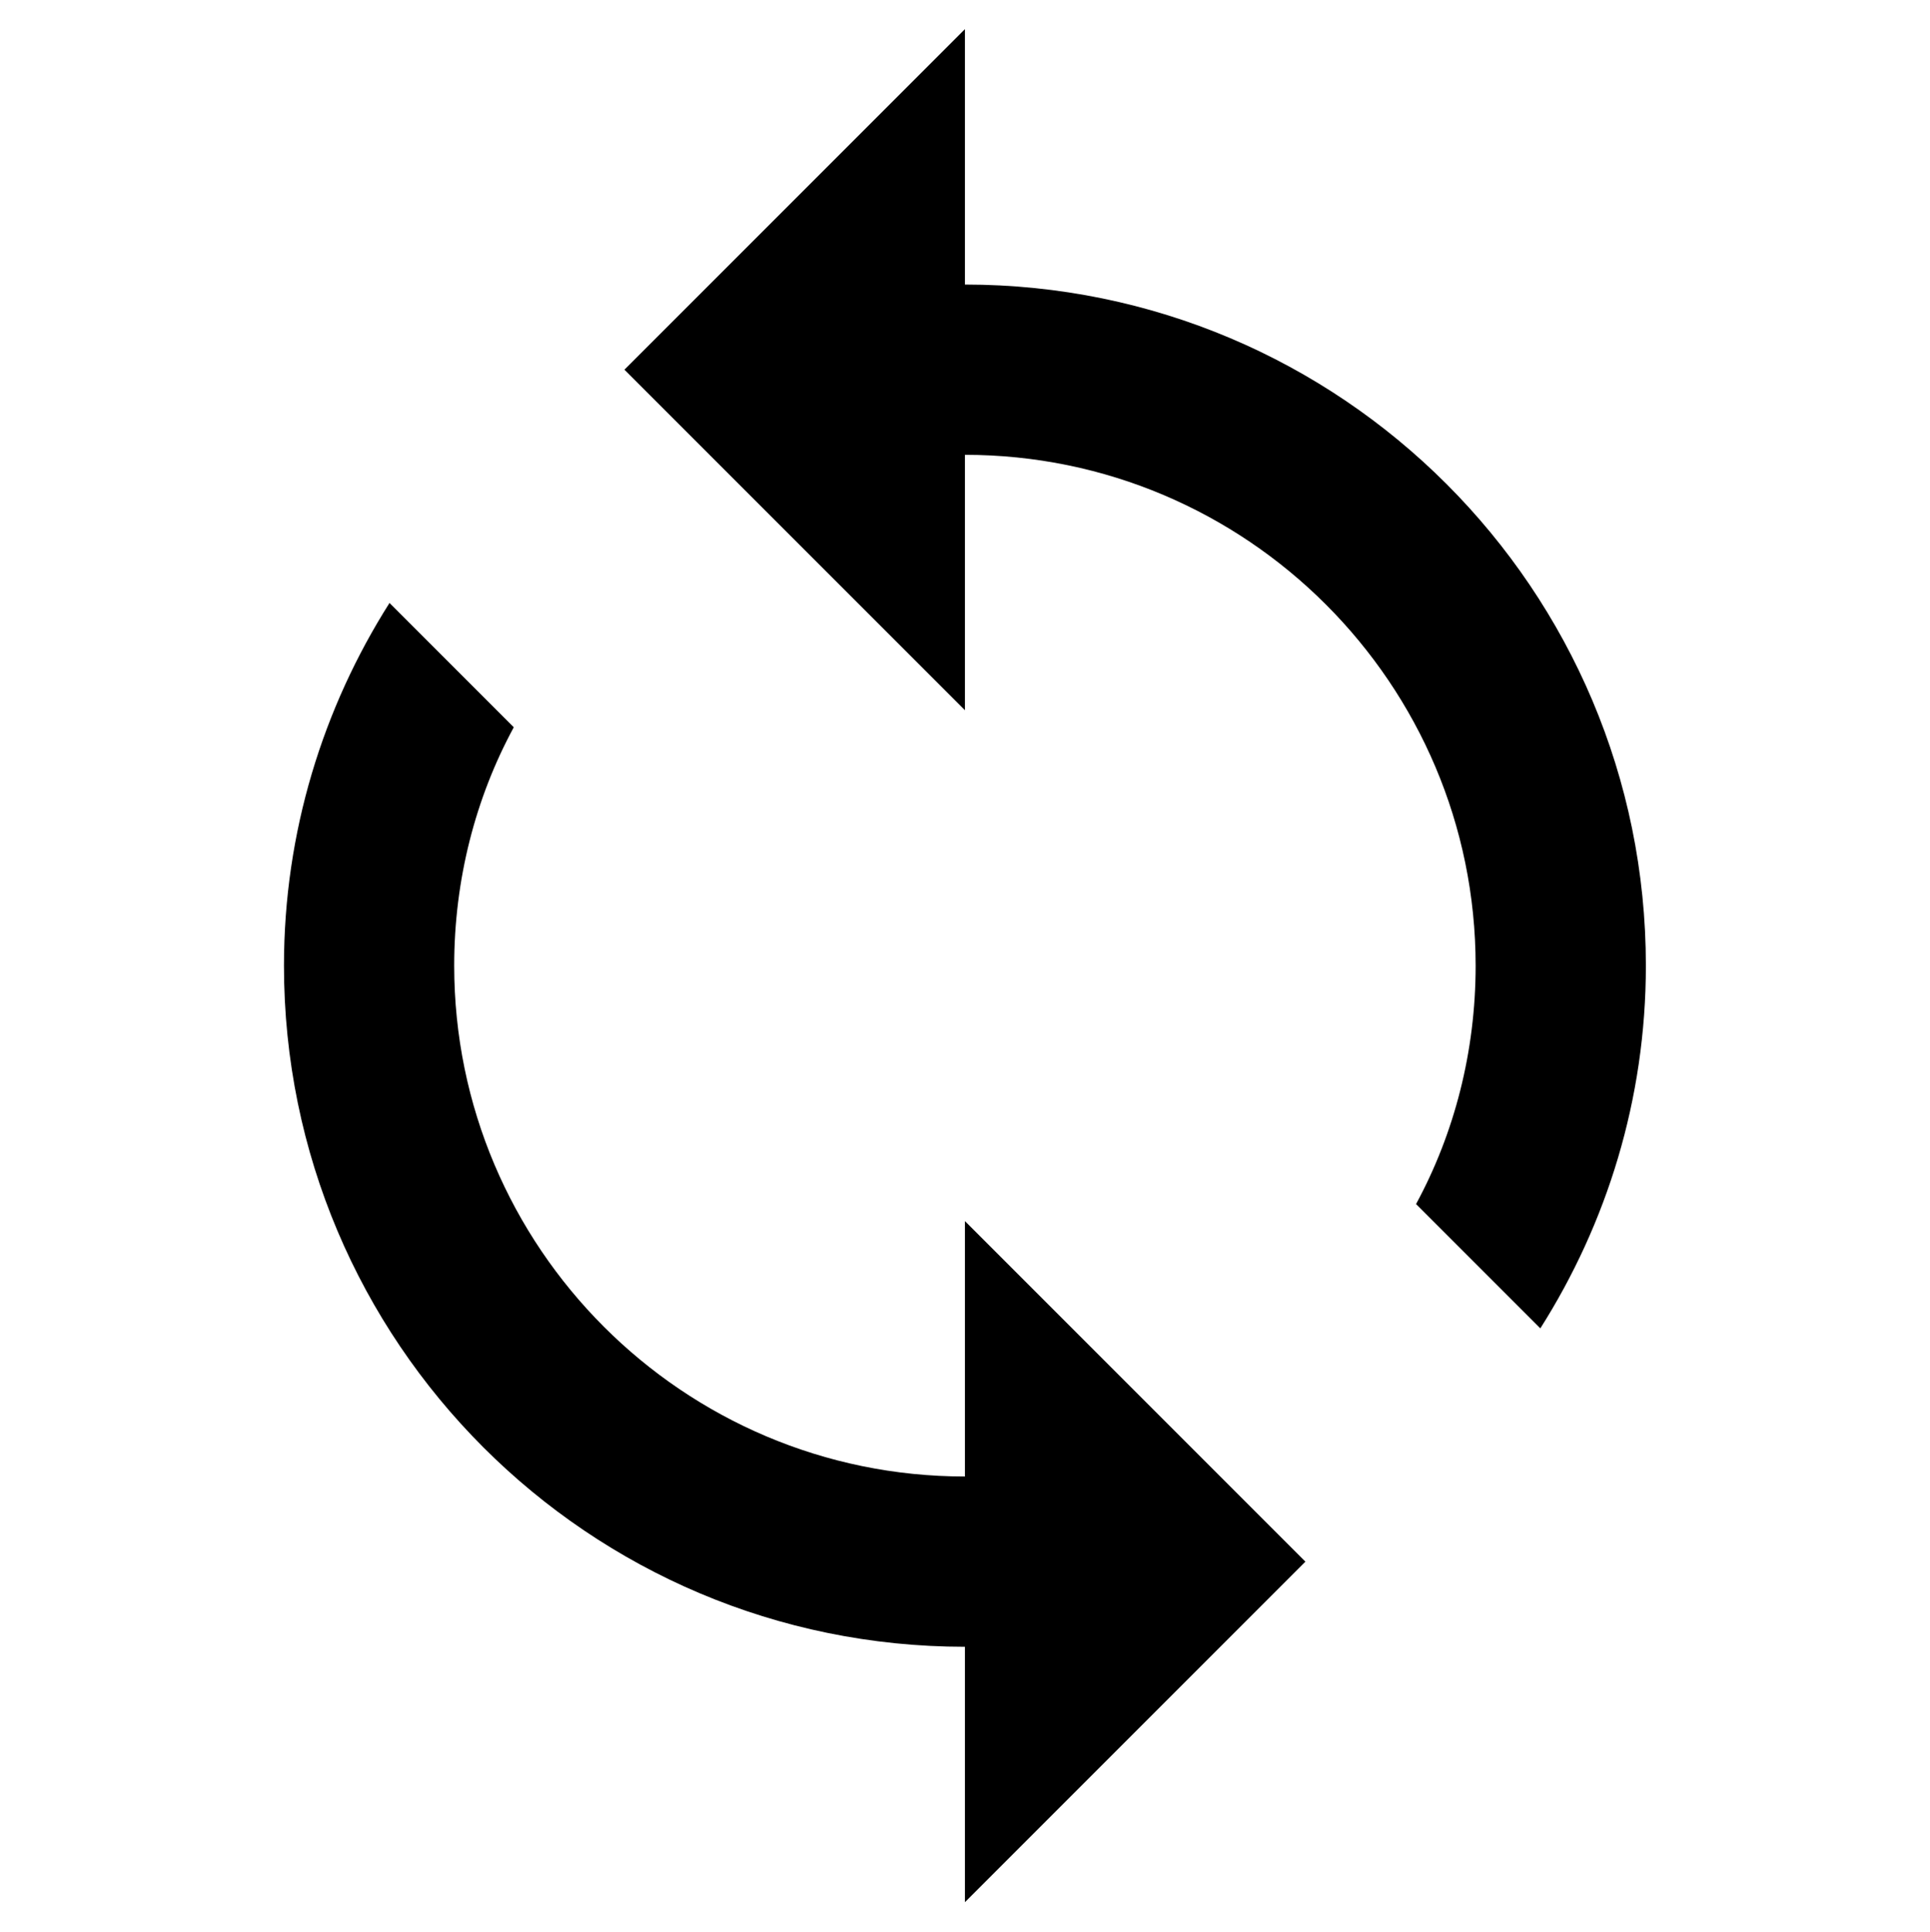 <?xml version="1.0" encoding="UTF-8" standalone="no"?><!DOCTYPE svg PUBLIC "-//W3C//DTD SVG 1.1//EN" "http://www.w3.org/Graphics/SVG/1.1/DTD/svg11.dtd"><svg width="100%" height="100%" viewBox="0 0 4167 4171" version="1.1" xmlns="http://www.w3.org/2000/svg" xmlns:xlink="http://www.w3.org/1999/xlink" xml:space="preserve" xmlns:serif="http://www.serif.com/" style="fill-rule:evenodd;clip-rule:evenodd;stroke-linejoin:round;stroke-miterlimit:2;"><rect id="loop" x="0" y="1.119" width="4166.67" height="4166.67" style="fill:none;"/><rect x="0" y="1.119" width="4166.67" height="4166.67" style="fill:none;"/><clipPath id="_clip1"><rect id="loop.svg" x="61.774" y="62.893" width="4043.12" height="4043.12"/></clipPath><g clip-path="url(#_clip1)"><path d="M2083.33,614.227l0,-551.334l-735.112,735.112l735.112,735.113l0,-551.335c608.306,0 1102.67,494.364 1102.67,1102.67c0,185.616 -45.944,362.043 -128.645,514.579l268.317,268.316c143.347,-226.047 227.884,-494.363 227.884,-782.895c0,-812.299 -657.925,-1470.23 -1470.23,-1470.23Zm0,2572.89c-608.305,0 -1102.67,-494.363 -1102.67,-1102.67c0,-185.616 45.945,-362.043 128.645,-514.579l-268.316,-268.316c-143.347,226.047 -227.885,494.364 -227.885,782.895c0,812.3 657.926,1470.23 1470.23,1470.23l0,551.335l735.113,-735.113l-735.113,-735.112l0,551.334Z" style="fill-rule:nonzero;"/></g></svg>